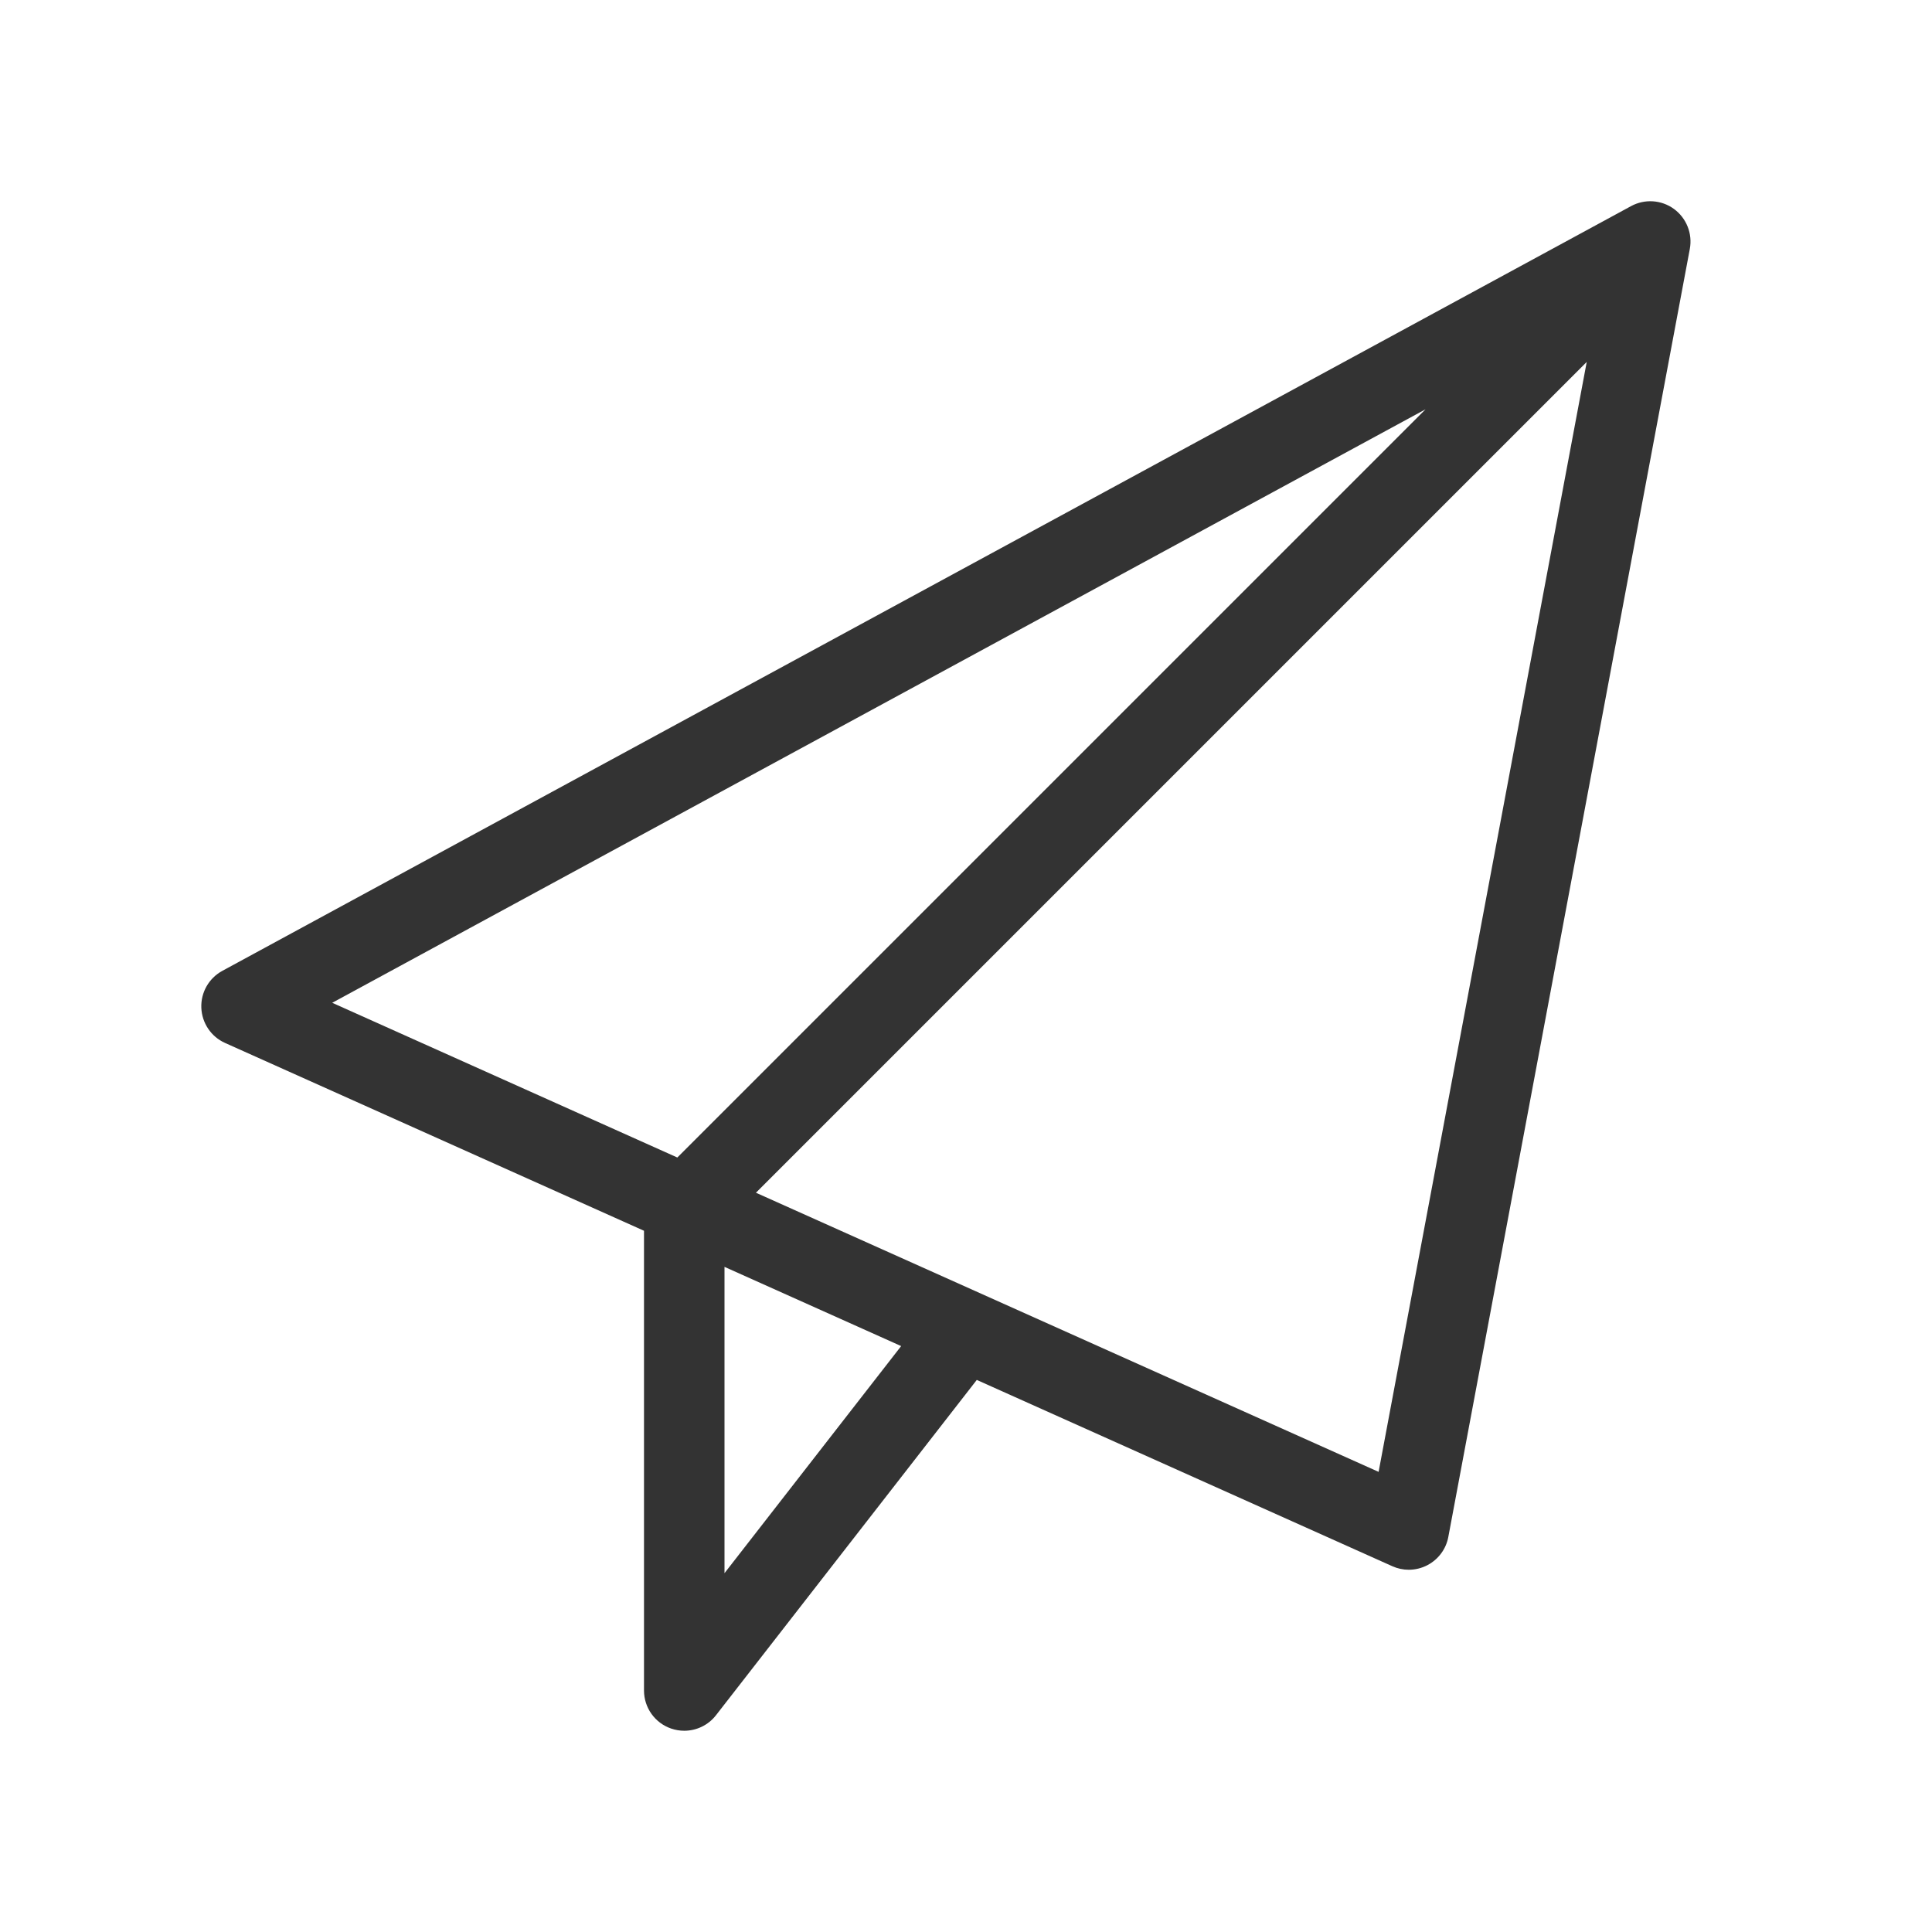 <?xml version="1.0" encoding="utf-8"?>
<!-- Generator: Adobe Illustrator 23.0.3, SVG Export Plug-In . SVG Version: 6.00 Build 0)  -->
<svg version="1.1" xmlns="http://www.w3.org/2000/svg" xmlns:xlink="http://www.w3.org/1999/xlink" x="0px" y="0px"
	 viewBox="0 0 48 48" style="enable-background:new 0 0 48 48;" xml:space="preserve">
<style type="text/css">
	
		.st0{fill-rule:evenodd;clip-rule:evenodd;fill:none;stroke:#333333;stroke-width:2;stroke-linecap:round;stroke-linejoin:round;stroke-miterlimit:10;}
	.st1{fill:none;stroke:#333333;stroke-width:2;stroke-linecap:round;stroke-linejoin:round;stroke-miterlimit:10;}
	.st2{fill-rule:evenodd;clip-rule:evenodd;fill:#333333;}
	
		.st3{fill-rule:evenodd;clip-rule:evenodd;fill:none;stroke:#C6C6C6;stroke-width:2;stroke-linecap:round;stroke-linejoin:round;stroke-miterlimit:10;}
	
		.st4{fill-rule:evenodd;clip-rule:evenodd;fill:#333333;stroke:#333333;stroke-width:2;stroke-linecap:round;stroke-linejoin:round;stroke-miterlimit:10;}
	.st5{fill:#333333;}
	.st6{fill:none;stroke:#333333;stroke-width:2;stroke-linecap:round;stroke-linejoin:round;}
</style>
<g id="Icons">
</g>
<g id="Title">
</g>
<g id="Glenda_Icons">
</g>
<g id="Glenda_AS24_Icons">
	<path class="st5" d="M41.589,5.191c-0.312-0.227-0.727-0.254-1.066-0.07l-35,19c-0.334,0.182-0.536,0.537-0.521,0.917
		s0.243,0.719,0.59,0.874L16,30.578V42c0,0.427,0.271,0.808,0.676,0.946C16.782,42.982,16.892,43,17,43
		c0.303,0,0.597-0.138,0.789-0.386l6.479-8.33l10.323,4.628C34.722,38.971,34.86,39,35,39c0.159,0,0.318-0.038,0.464-0.114
		c0.271-0.142,0.463-0.4,0.519-0.701l6-32C42.054,5.805,41.9,5.419,41.589,5.191z M35.417,10.169L16.828,28.758l-8.574-3.844
		L35.417,10.169z M18,39.085v-7.61l4.389,1.968L18,39.085z M34.251,36.568l-15.47-6.935L39.422,8.992L34.251,36.568z"/>
</g>
</svg>
